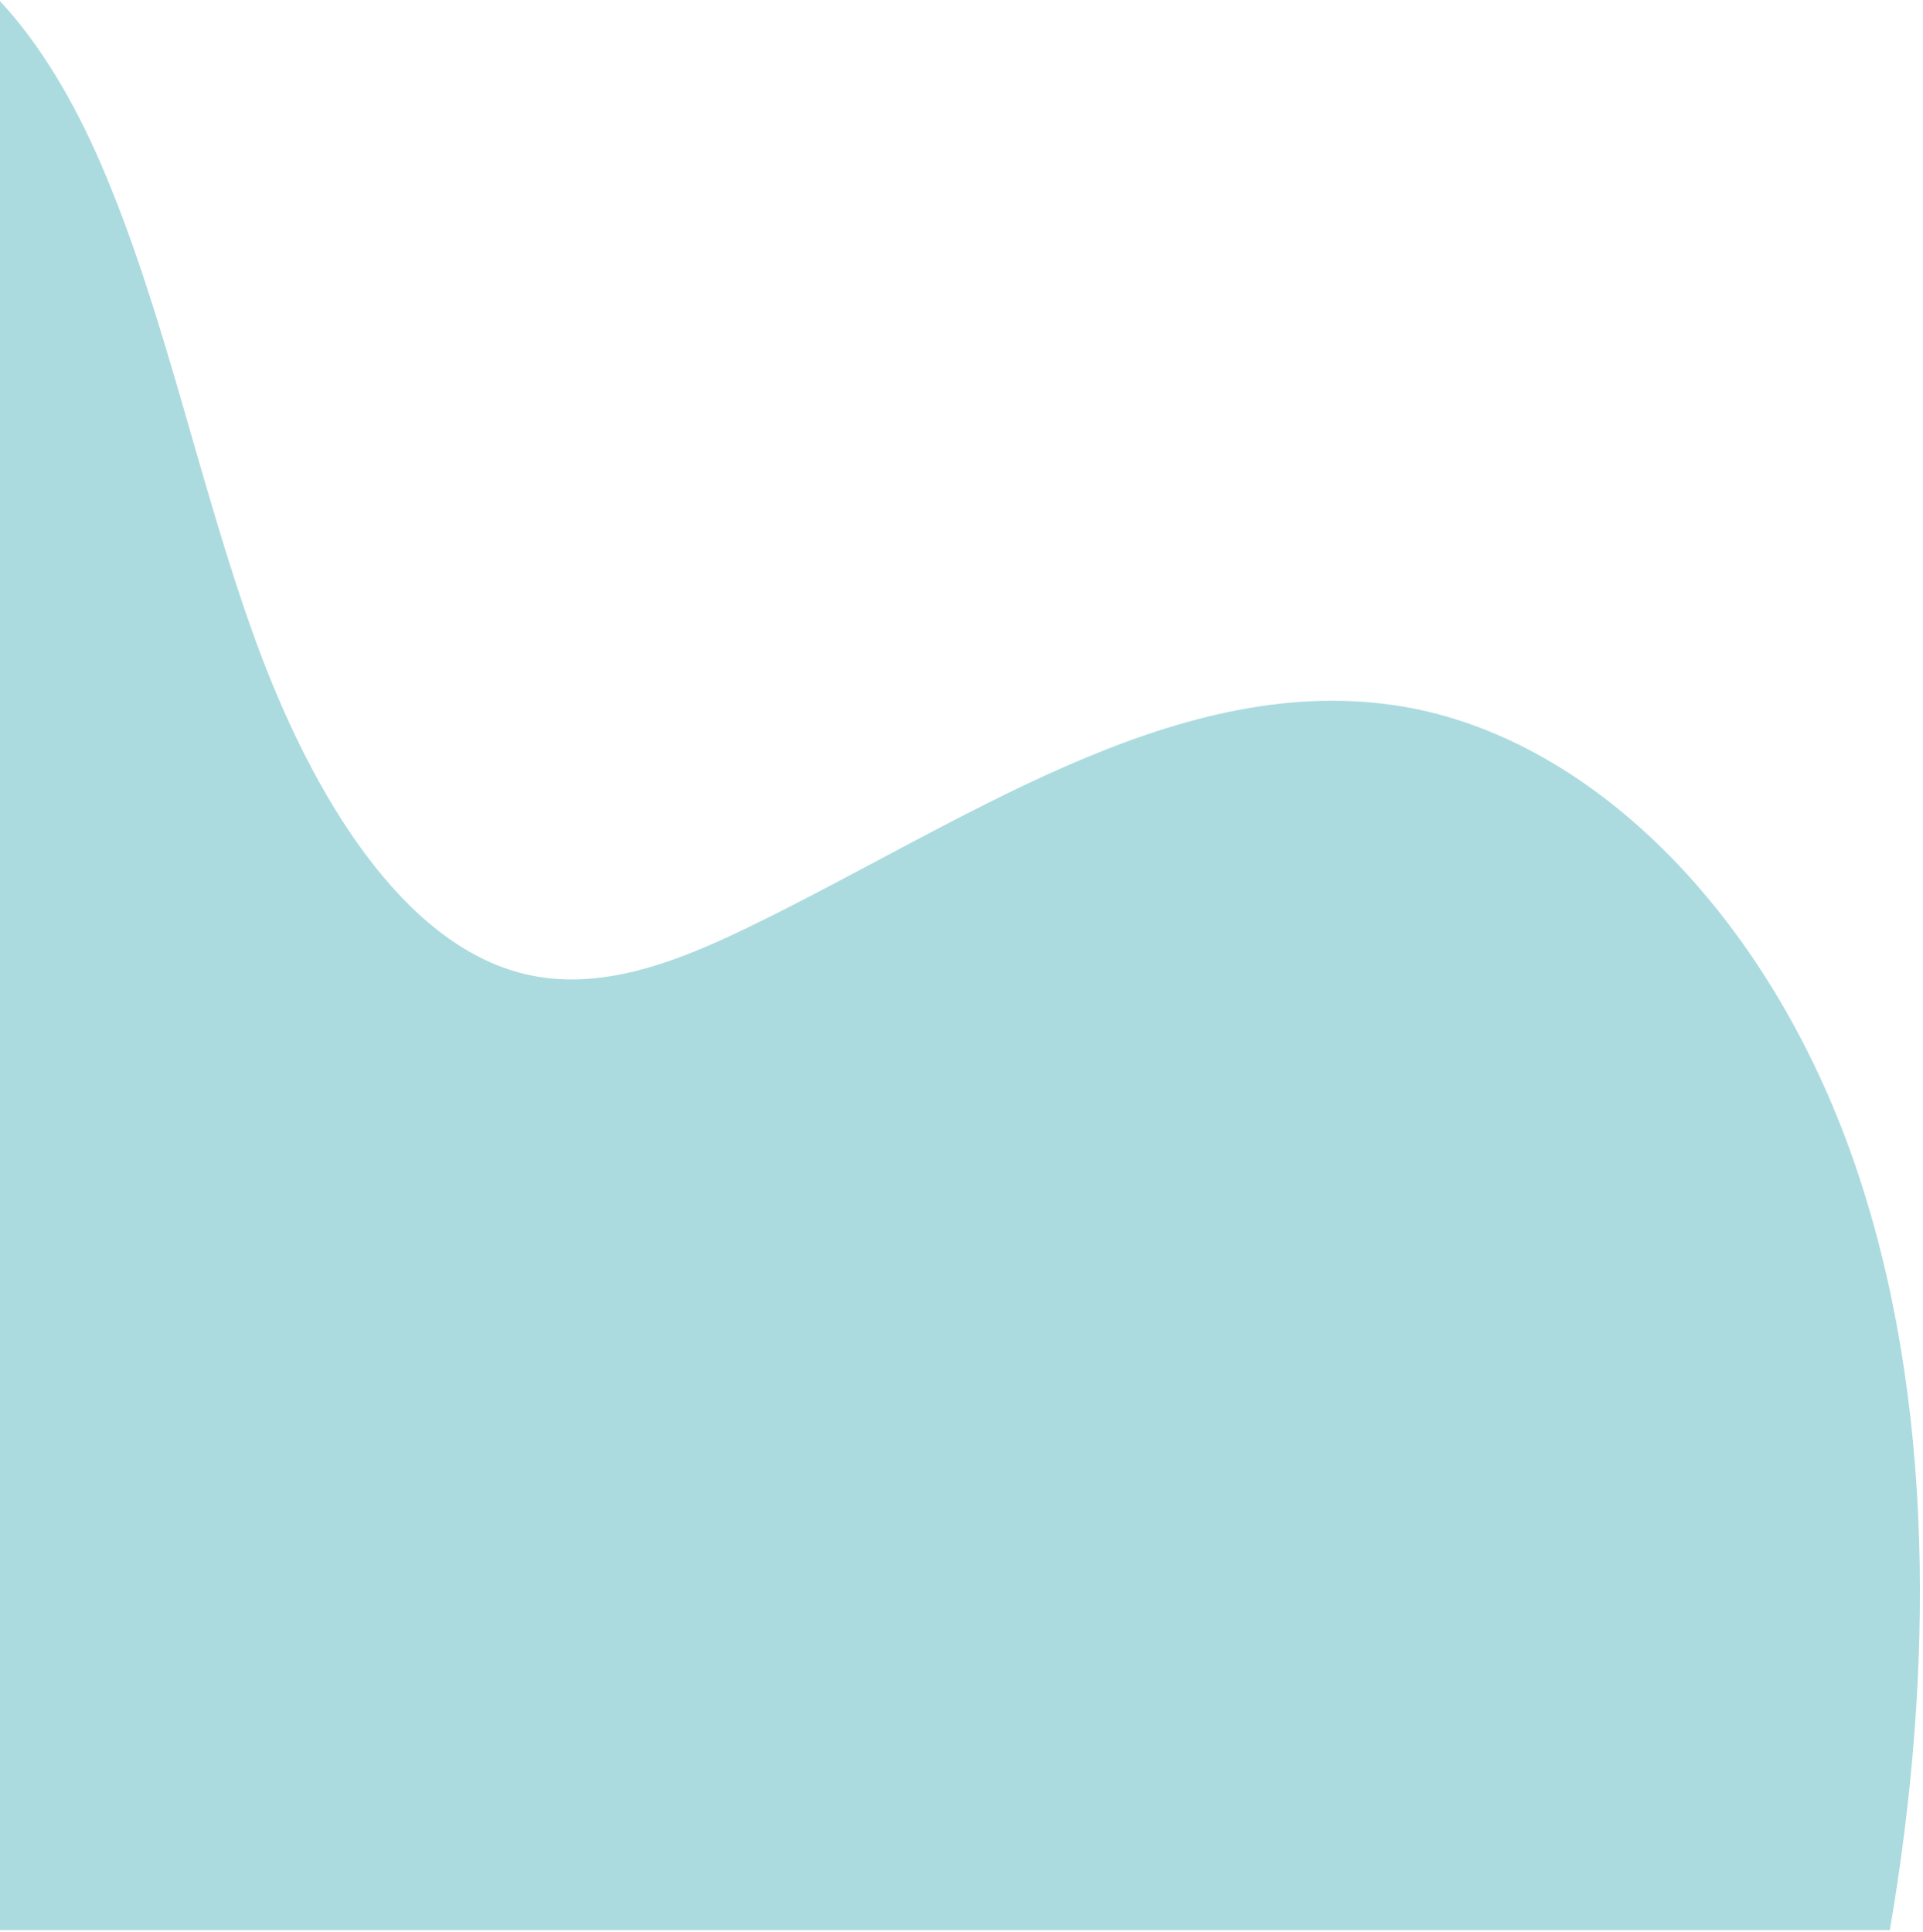 <svg width="608" height="611" viewBox="0 0 608 611" fill="none" xmlns="http://www.w3.org/2000/svg">
<path d="M440.4 222.925C370.29 212.94 303.46 260.785 236.7 293.17C213.76 304.305 189.42 313.787 165.55 307.911C127.38 298.514 98.77 251.876 80.82 202.581C62.87 153.285 52.21 98.701 31.75 51.474C23.42 32.236 12.65 13.874 0 0.368V610.339H597.52C611.42 528.974 611.98 442.221 586.41 367.968C559.01 288.443 501.88 231.675 440.4 222.925Z" fill="#ACDBDF"/>
</svg>
